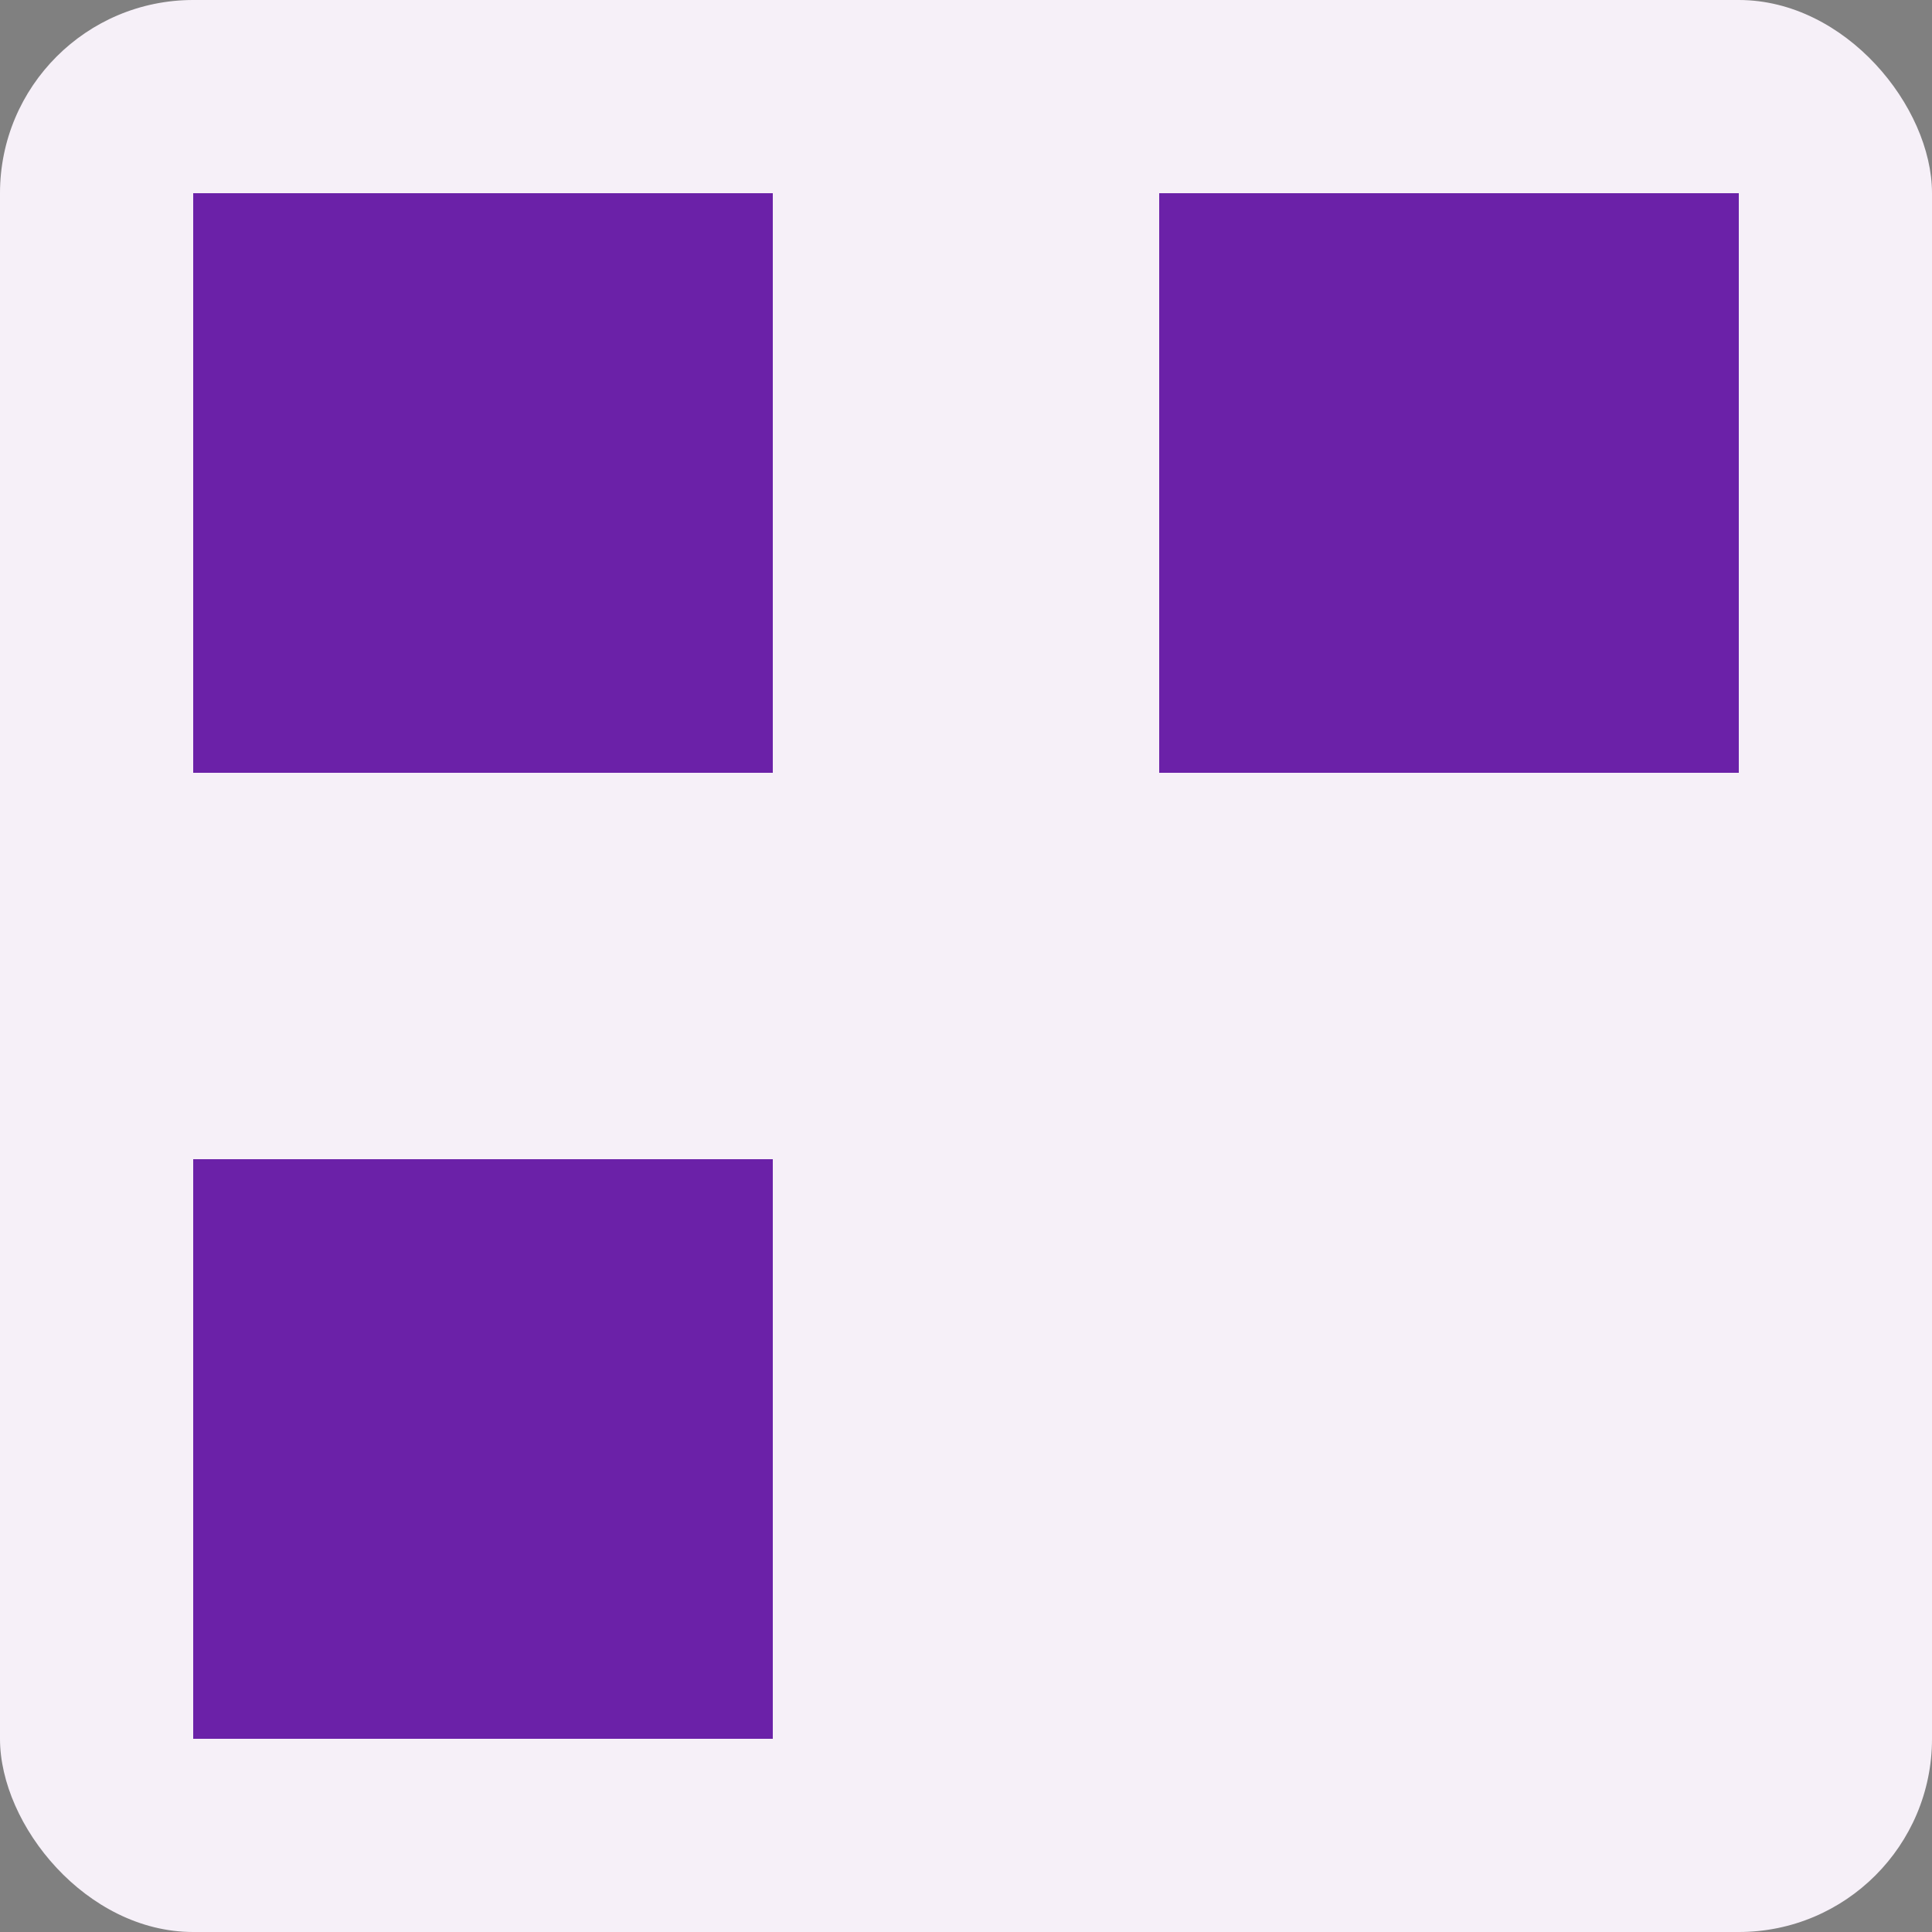 <svg xmlns="http://www.w3.org/2000/svg" width="120" height="120"><rect width="100%" height="100%" fill="#808080" stroke="none"/><rect width="120" height="120" rx="12" fill="#f6f0f8"/><rect x="12" y="12" width="36" height="36" fill="#6b21a8"/><rect x="72" y="12" width="36" height="36" fill="#6b21a8"/><rect x="12" y="72" width="36" height="36" fill="#6b21a8"/></svg>